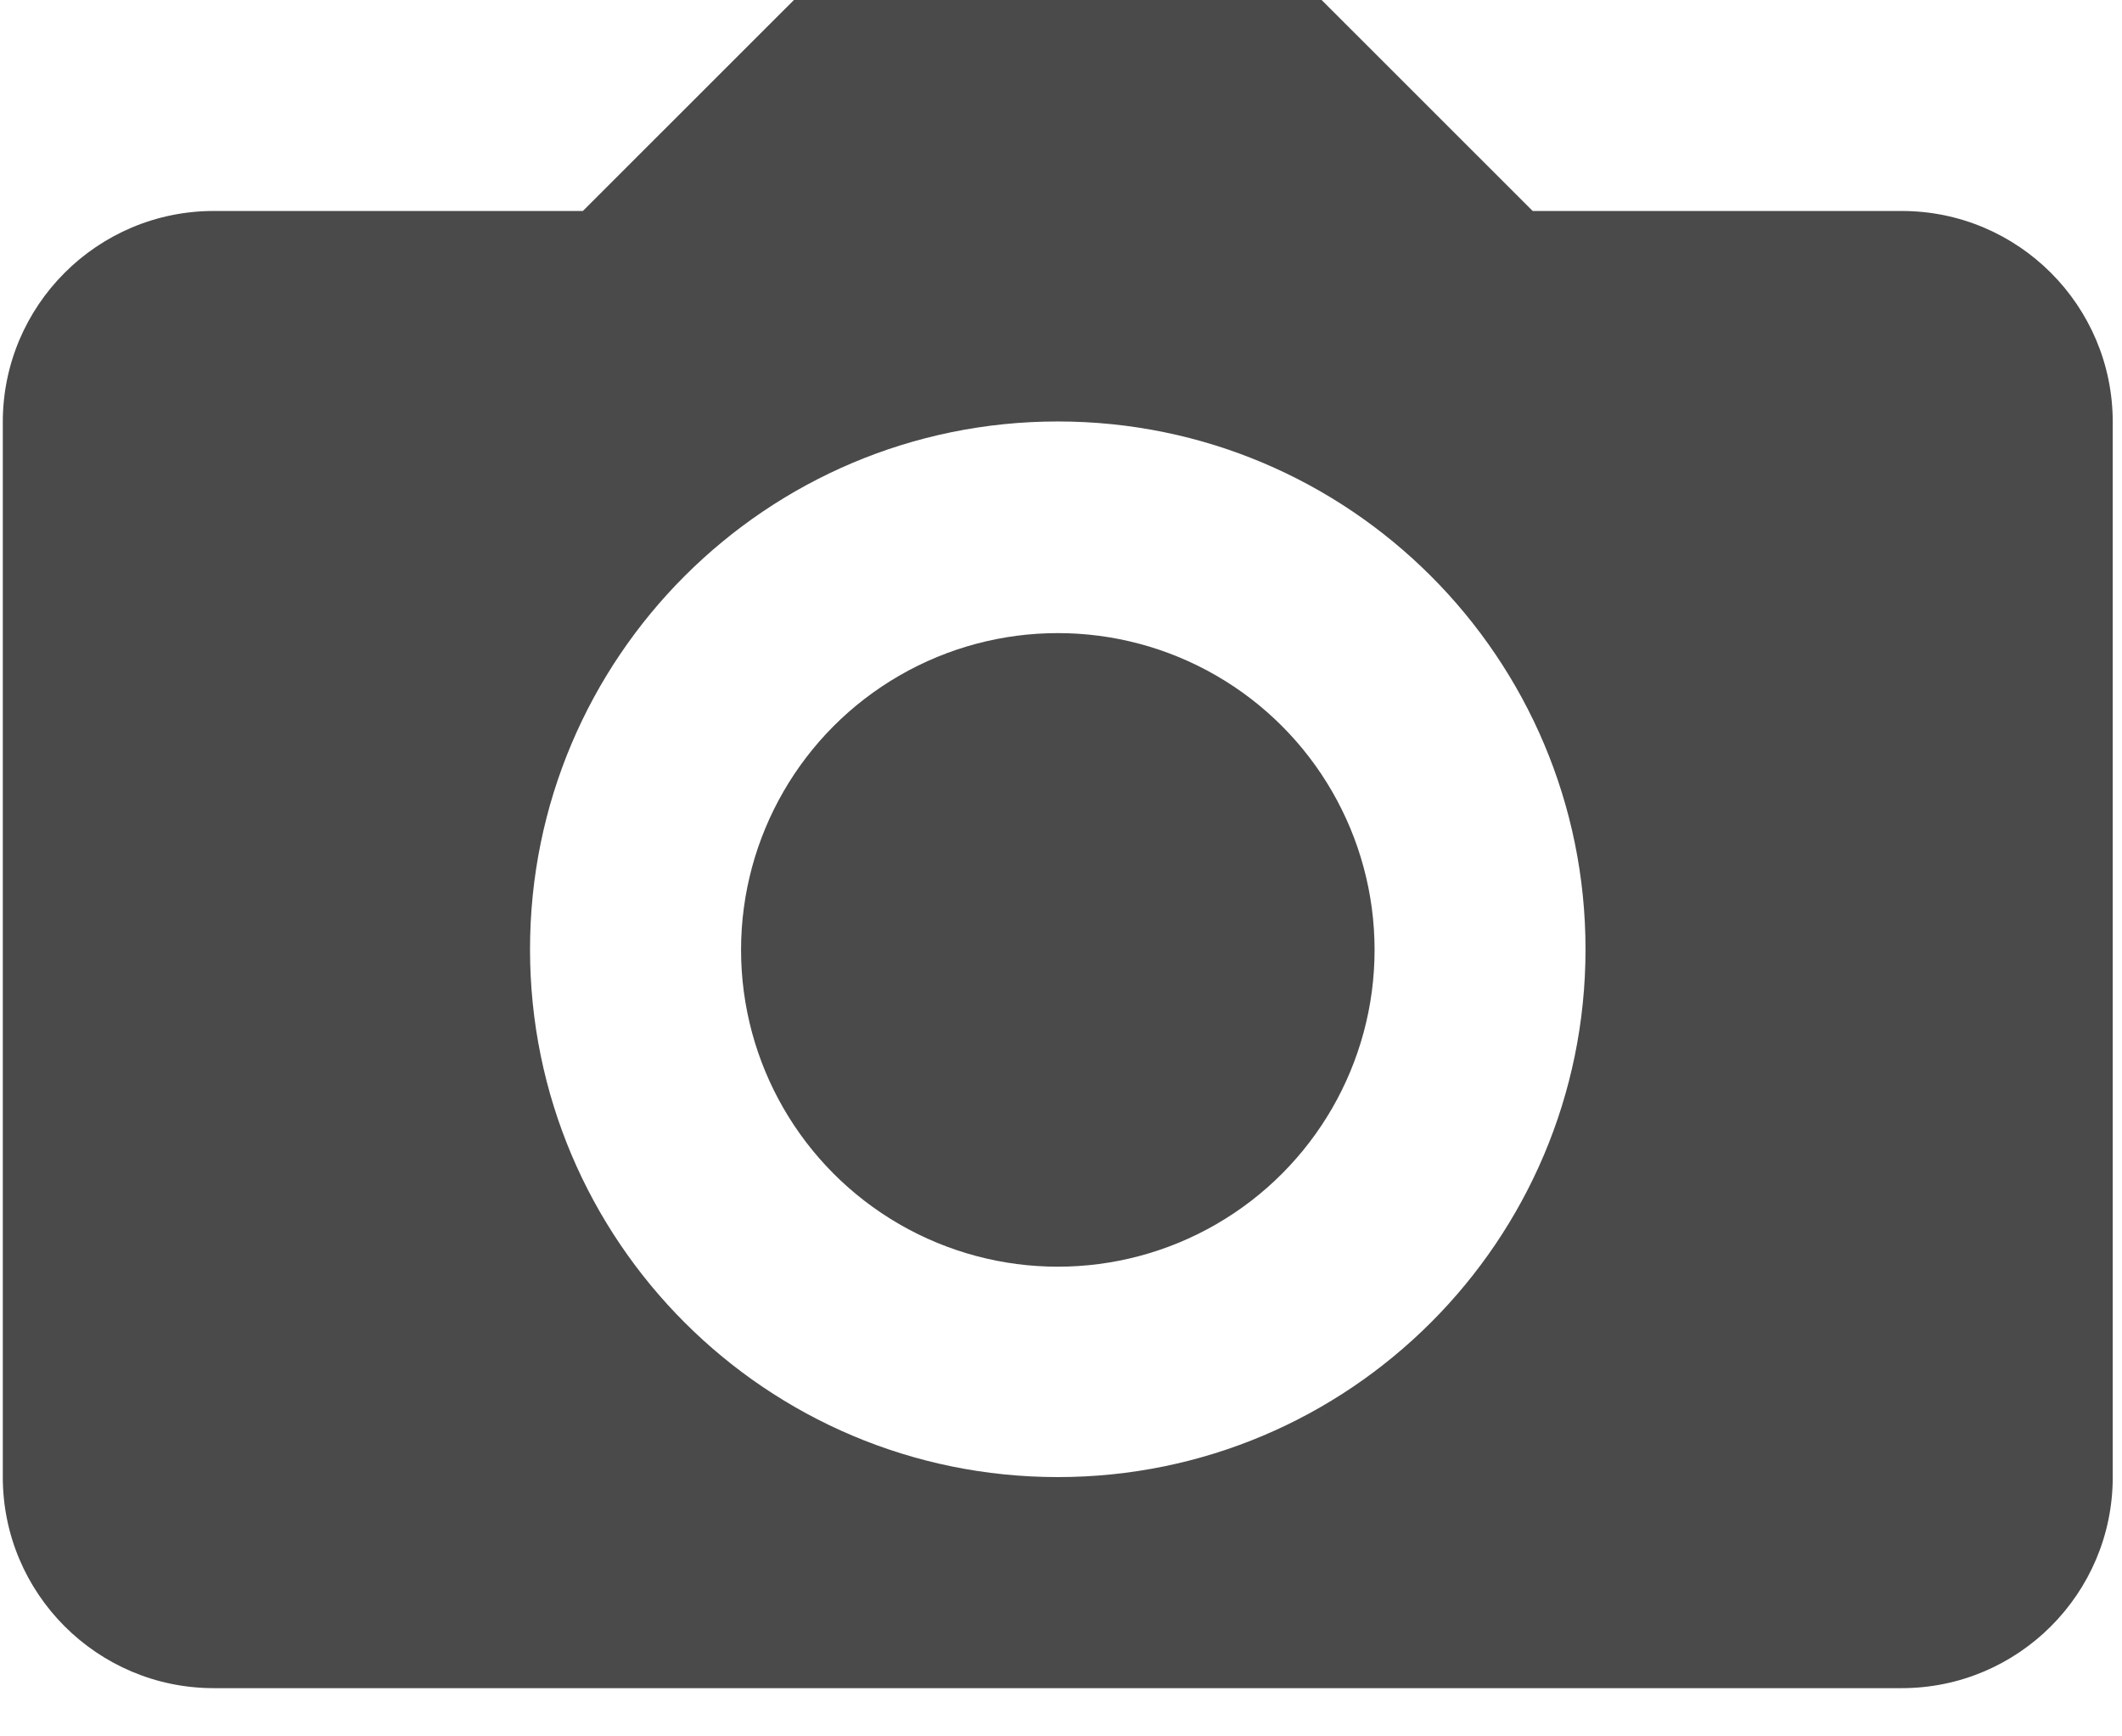 <?xml version="1.0" encoding="UTF-8"?>
<svg width="22px" height="18px" viewBox="0 0 22 18" version="1.1" xmlns="http://www.w3.org/2000/svg" xmlns:xlink="http://www.w3.org/1999/xlink">
    <!-- Generator: Sketch 51.2 (57519) - http://www.bohemiancoding.com/sketch -->
    <title>Camera Icon</title>
    <desc>Created with Sketch.</desc>
    <defs></defs>
    <g id="Product-Addition-Process" stroke="none" stroke-width="1" fill="none" fill-rule="evenodd">
        <g id="Product-Addition" transform="translate(-85, -1104)" fill="#4A4A4A" fill-rule="nonzero">
            <g id="First-Step---Product-Add" transform="translate(46, 463)">
                <g id="Bottom-Checkout-Panel" transform="translate(1, 619)">
                    <g id="Bottom-Bar-">
                        <g id="Call-Us-Pushy-Button" transform="translate(14, 13)">
                            <g id="Call-Us">
                                <g id="Camera-Icon" transform="translate(24, 9)">
                                    <path d="M15.89,2.187 L13.702,0 L8.231,0 L6.043,2.187 L2.217,2.187 C1.009,2.187 0.029,3.167 0.029,4.375 L0.029,15.312 C0.029,16.52 1.009,17.5 2.217,17.5 L19.716,17.5 C20.924,17.5 21.904,16.52 21.904,15.312 L21.904,4.375 C21.904,3.167 20.924,2.187 19.716,2.187 L15.89,2.187 Z M10.967,15.312 C7.945,15.312 5.495,12.862 5.495,9.841 C5.495,6.819 7.945,4.369 10.967,4.369 C13.988,4.369 16.438,6.819 16.438,9.841 C16.438,12.862 13.988,15.312 10.967,15.312 Z" id="Shape"></path>
                                    <circle id="Oval" cx="10.967" cy="9.847" r="3.284"></circle>
                                </g>
                            </g>
                        </g>
                    </g>
                </g>
            </g>
        </g>
    </g>
</svg>